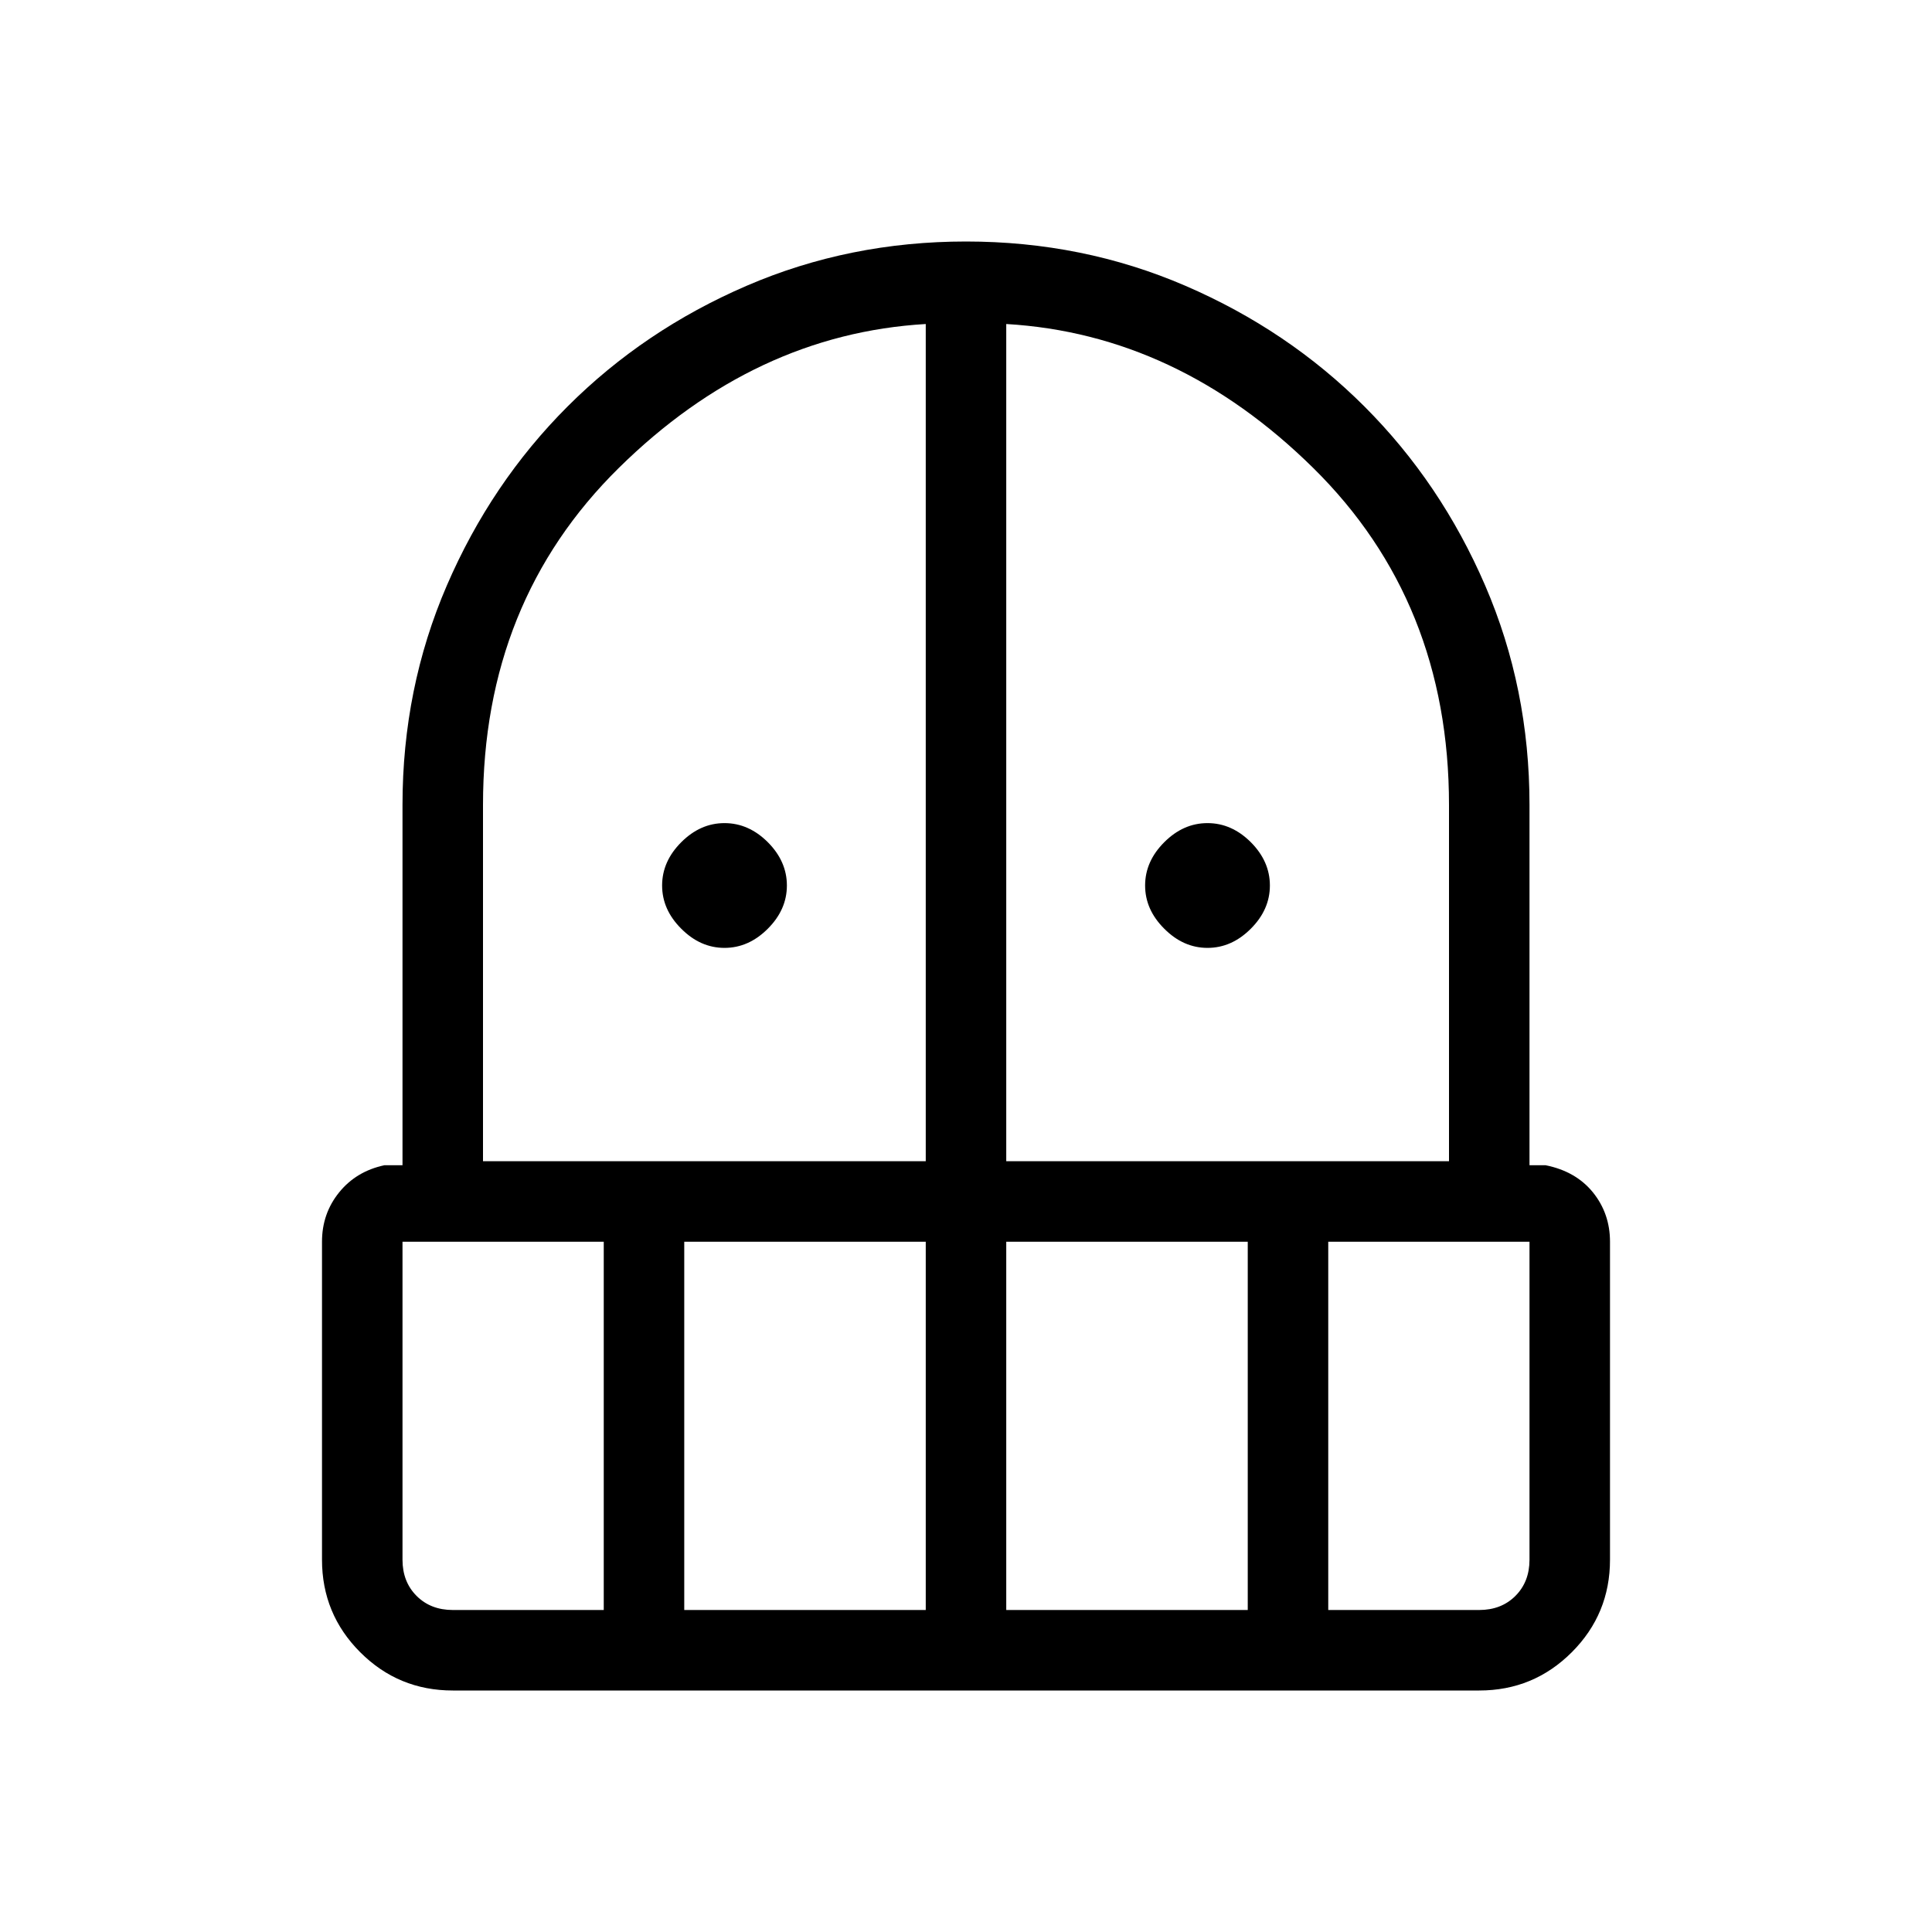 <svg xmlns="http://www.w3.org/2000/svg" height="24" width="24"><path d="M9 11.775Q8.7 11.775 8.463 11.537Q8.225 11.3 8.225 11Q8.225 10.7 8.463 10.462Q8.7 10.225 9 10.225Q9.3 10.225 9.538 10.462Q9.775 10.7 9.775 11Q9.775 11.3 9.538 11.537Q9.3 11.775 9 11.775ZM15 11.775Q14.7 11.775 14.463 11.537Q14.225 11.3 14.225 11Q14.225 10.7 14.463 10.462Q14.7 10.225 15 10.225Q15.3 10.225 15.538 10.462Q15.775 10.7 15.775 11Q15.775 11.3 15.538 11.537Q15.3 11.775 15 11.775ZM5.625 21Q4.95 21 4.475 20.525Q4 20.05 4 19.375V15.425Q4 15.075 4.213 14.812Q4.425 14.55 4.775 14.475H5V10Q5 8.55 5.55 7.275Q6.1 6 7.05 5.05Q8 4.1 9.275 3.55Q10.55 3 12 3Q13.45 3 14.725 3.55Q16 4.1 16.95 5.05Q17.9 6 18.45 7.275Q19 8.55 19 10V14.475H19.2Q19.575 14.55 19.788 14.812Q20 15.075 20 15.425V19.375Q20 20.05 19.525 20.525Q19.05 21 18.375 21ZM5 15.425V19.375Q5 19.65 5.175 19.825Q5.35 20 5.625 20H7.5V15.425ZM8.5 20H11.5V15.425H8.5ZM6 14.425H11.5V4.025Q9.375 4.15 7.688 5.812Q6 7.475 6 10ZM12.5 14.425H18V10Q18 7.475 16.312 5.812Q14.625 4.15 12.5 4.025ZM12.5 20H15.5V15.425H12.5ZM16.5 20H18.375Q18.65 20 18.825 19.825Q19 19.65 19 19.375V15.425H16.5Z"/></svg>
